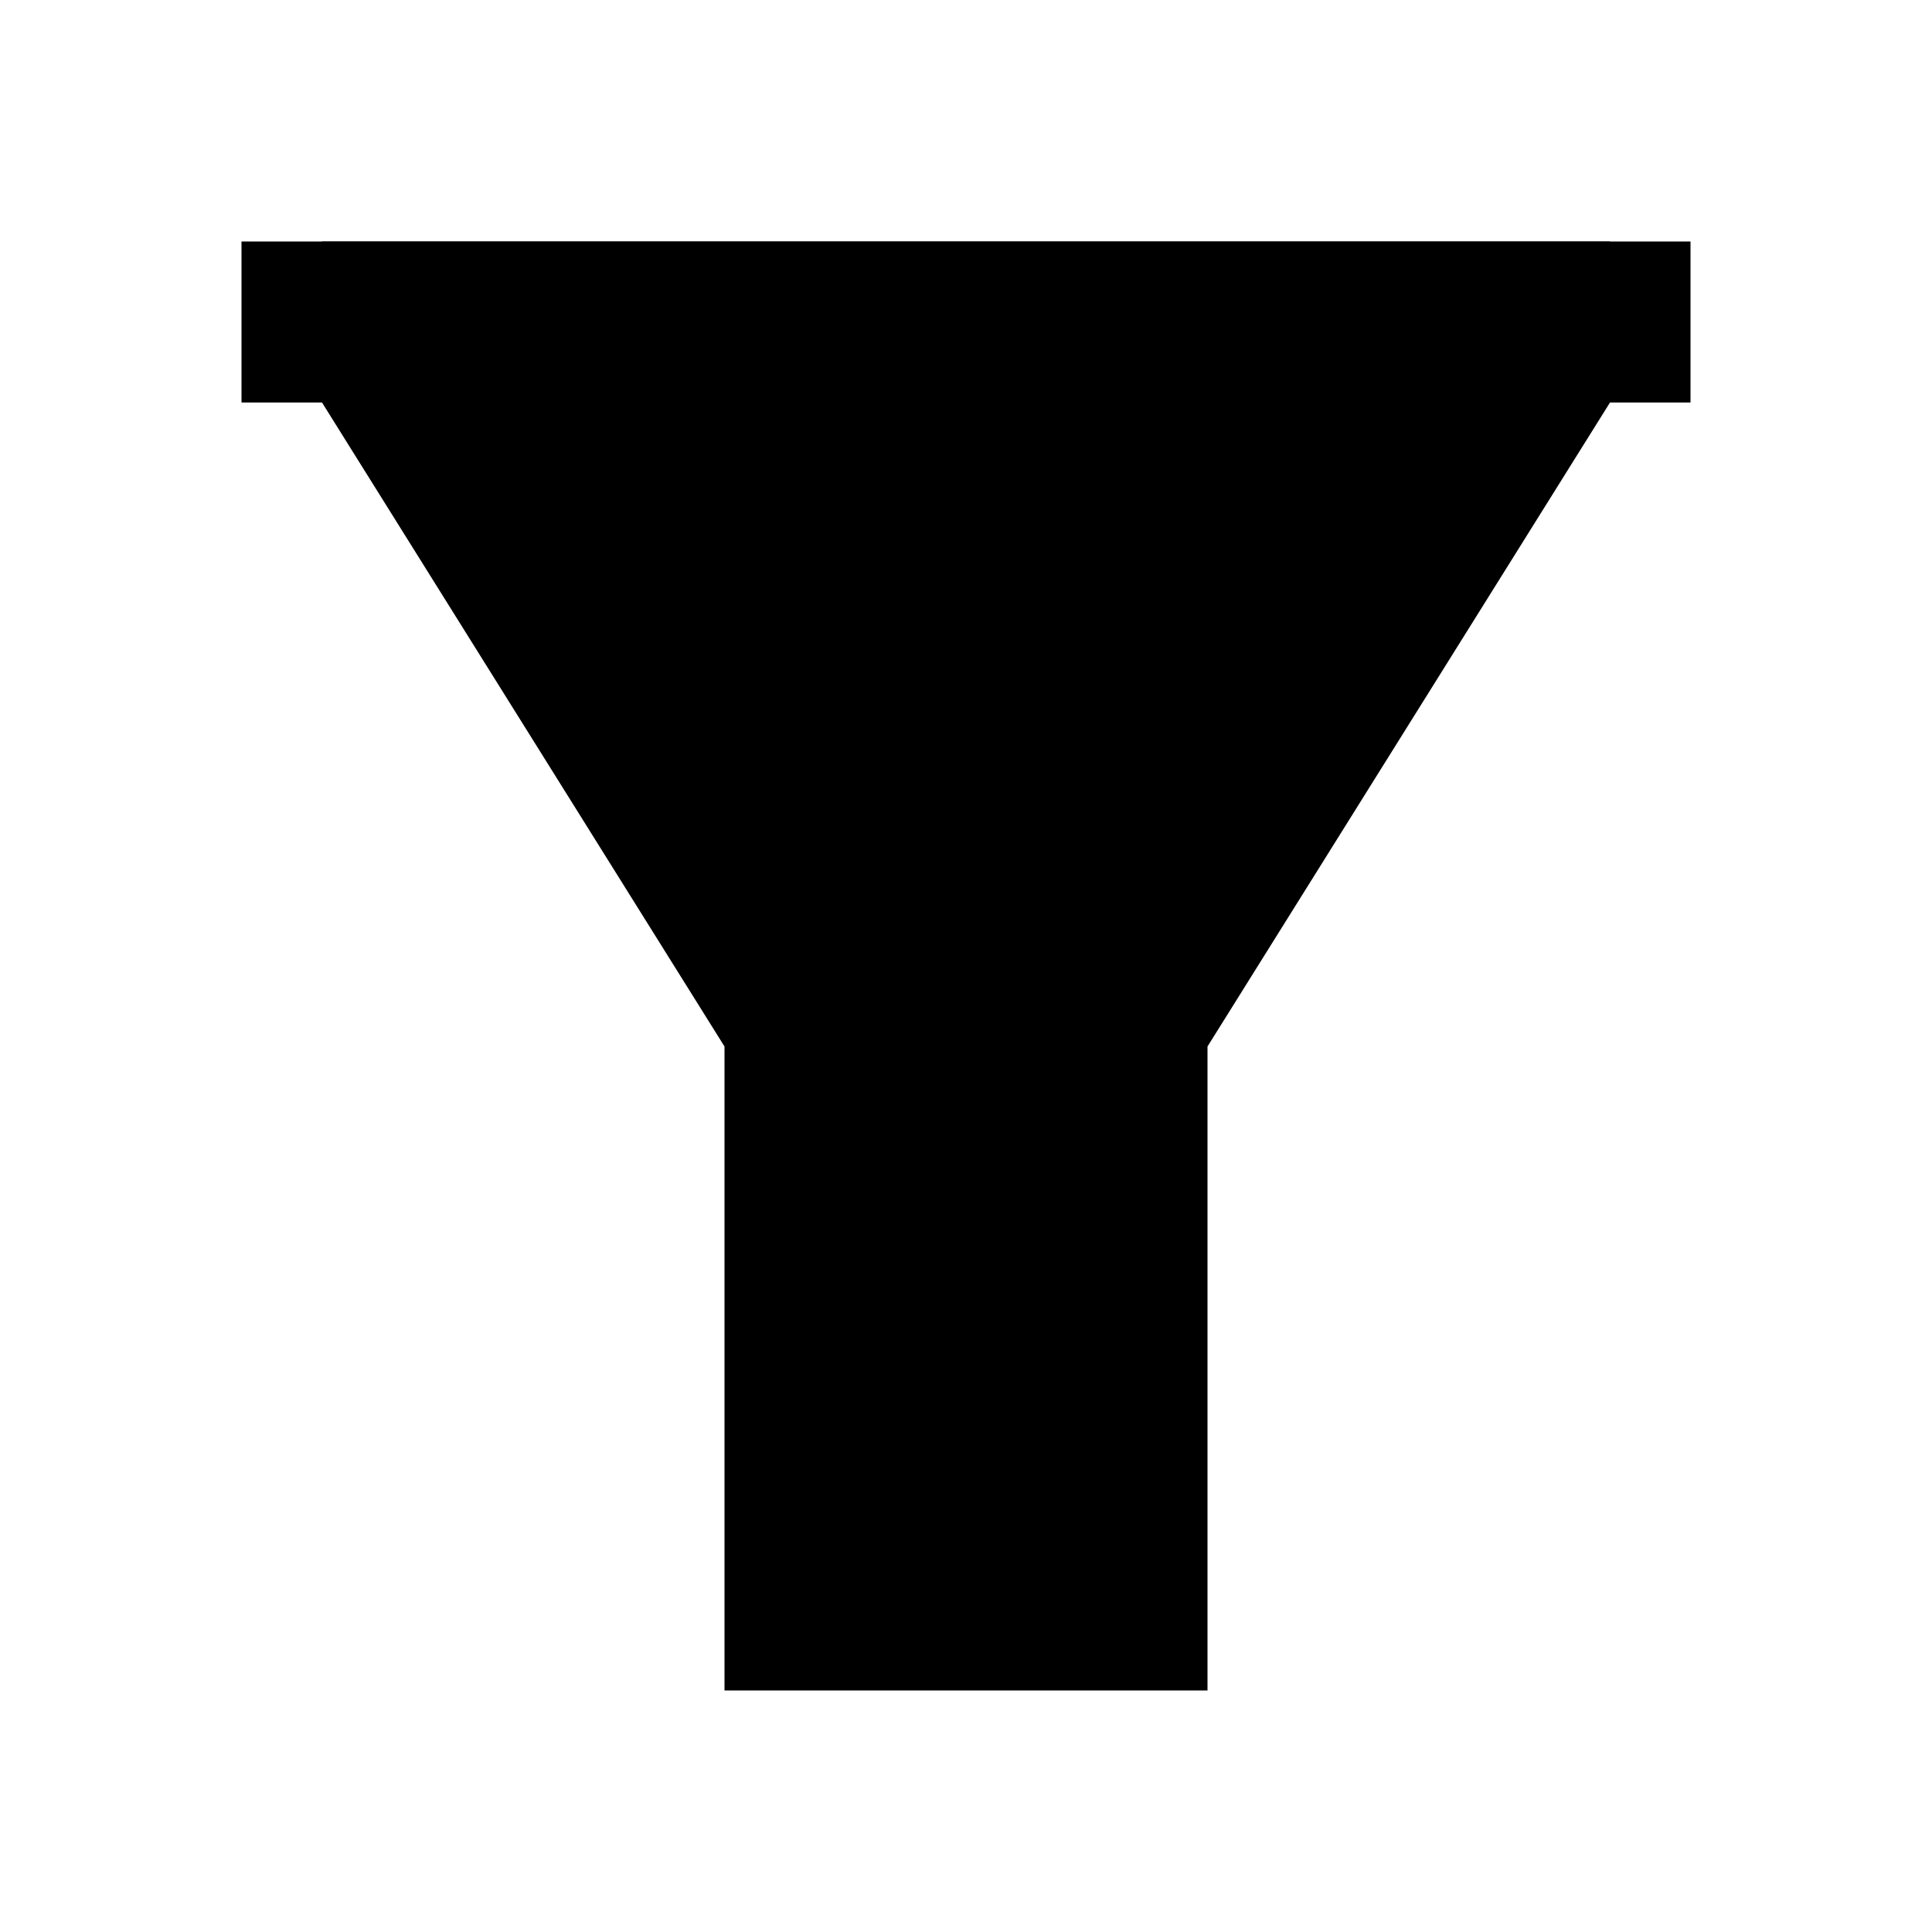 <?xml version="1.0" encoding="utf-8"?>
<!-- Generator: Adobe Illustrator 24.0.1, SVG Export Plug-In . SVG Version: 6.00 Build 0)  -->
<svg version="1.1" id="Layer_1" xmlns="http://www.w3.org/2000/svg" xmlns:xlink="http://www.w3.org/1999/xlink" x="0px" y="0px"
	 viewBox="0 0 24 24" style="enable-background:new 0 0 24 24;" xml:space="preserve">
<style type="text/css">
	.st0{enable-background:new    ;}
</style>
<path d="M3,3h18v2H3V3z"/>
<path d="M4,3v2l5,8v8h6v-8l5-8V3H4z M13,12.4V19h-2v-6.6L6.4,5h11.3L13,12.4z"/>
<path class="st0" d="M13.4,12.5V20h-2.8v-7.5L4.1,4H20L13.4,12.5z"/>
</svg>
